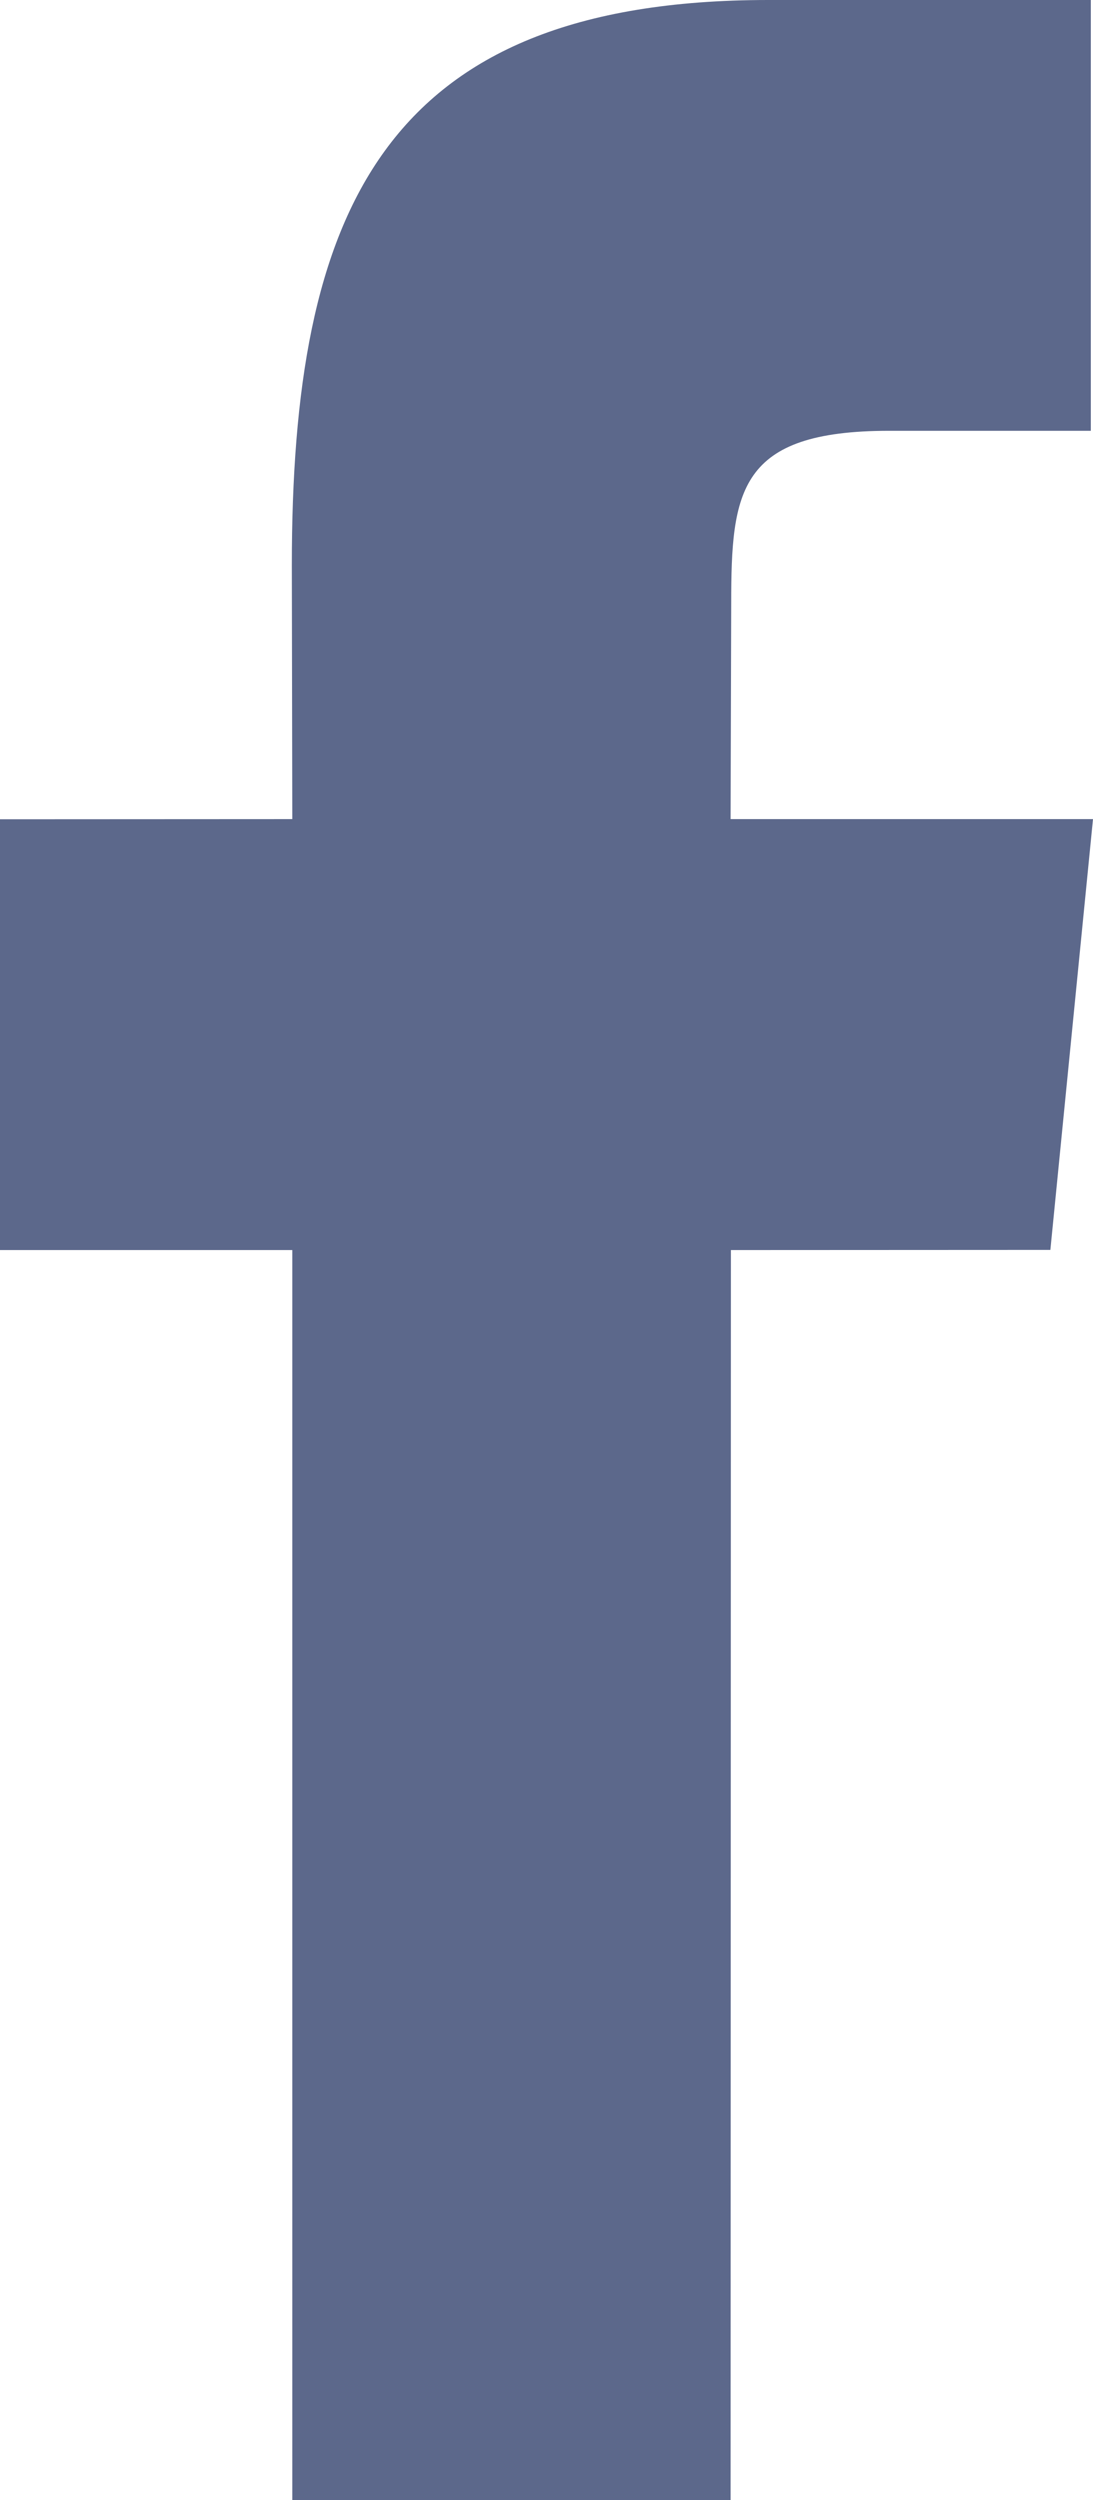 <svg xmlns="http://www.w3.org/2000/svg" xmlns:xlink="http://www.w3.org/1999/xlink" preserveAspectRatio="xMidYMid" width="7" height="16" viewBox="0 0 7 16">
  <defs>
    <style>
      .cls-1 {
        fill: #5c688b;
        fill-rule: evenodd;
      }
    </style>
  </defs>
  <path d="M4.679,16.000 L1.872,16.000 L1.872,8.000 L-0.000,8.000 L-0.000,5.243 L1.872,5.242 L1.869,3.618 C1.869,1.368 2.440,-0.000 4.921,-0.000 L6.986,-0.000 L6.986,2.757 L5.695,2.757 C4.729,2.757 4.683,3.143 4.683,3.862 L4.679,5.242 L7.000,5.242 L6.727,7.999 L4.681,8.000 L4.679,16.000 Z" class="cls-1"/>
</svg>
